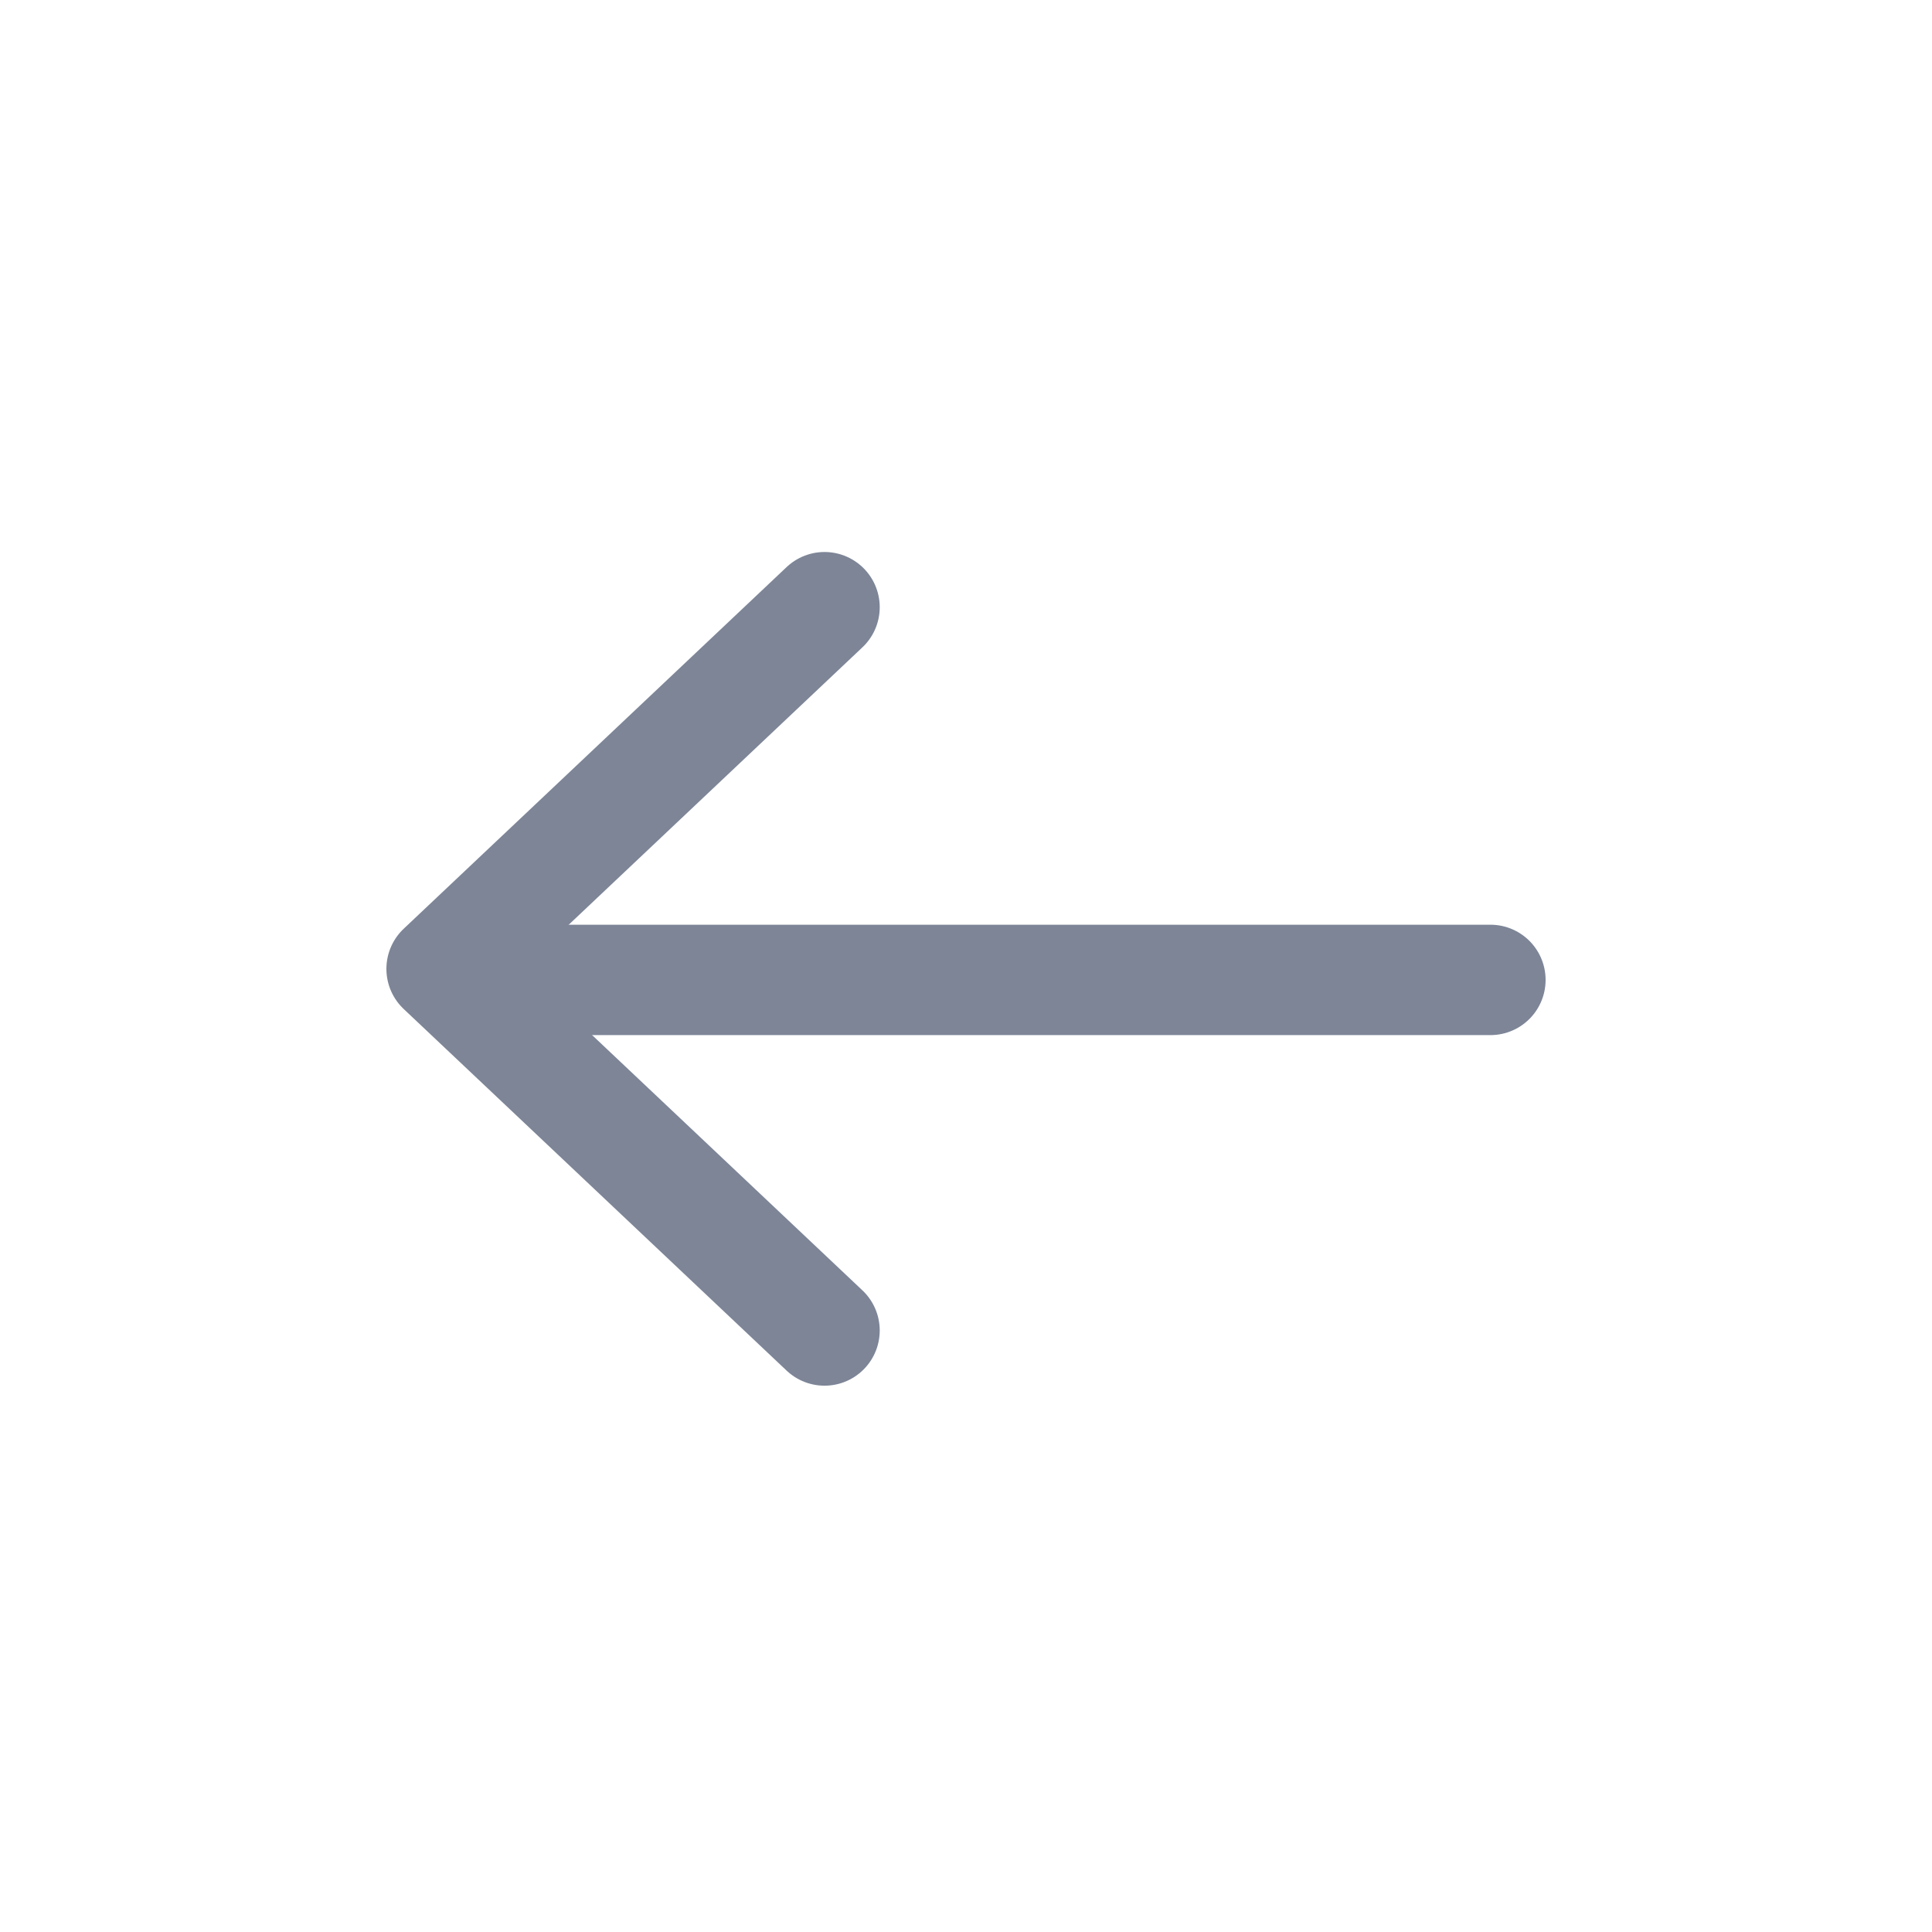 <svg width="35" height="35" viewBox="0 0 35 35" fill="none" xmlns="http://www.w3.org/2000/svg">
<path d="M14.937 11L8 17.552L14.937 24.103" stroke="#7D8597" stroke-width="2" stroke-linecap="round" stroke-linejoin="round"/>
<path d="M9.234 17.752H27" stroke="#7D8597" stroke-width="2" stroke-linecap="round" stroke-linejoin="round"/>
</svg>
